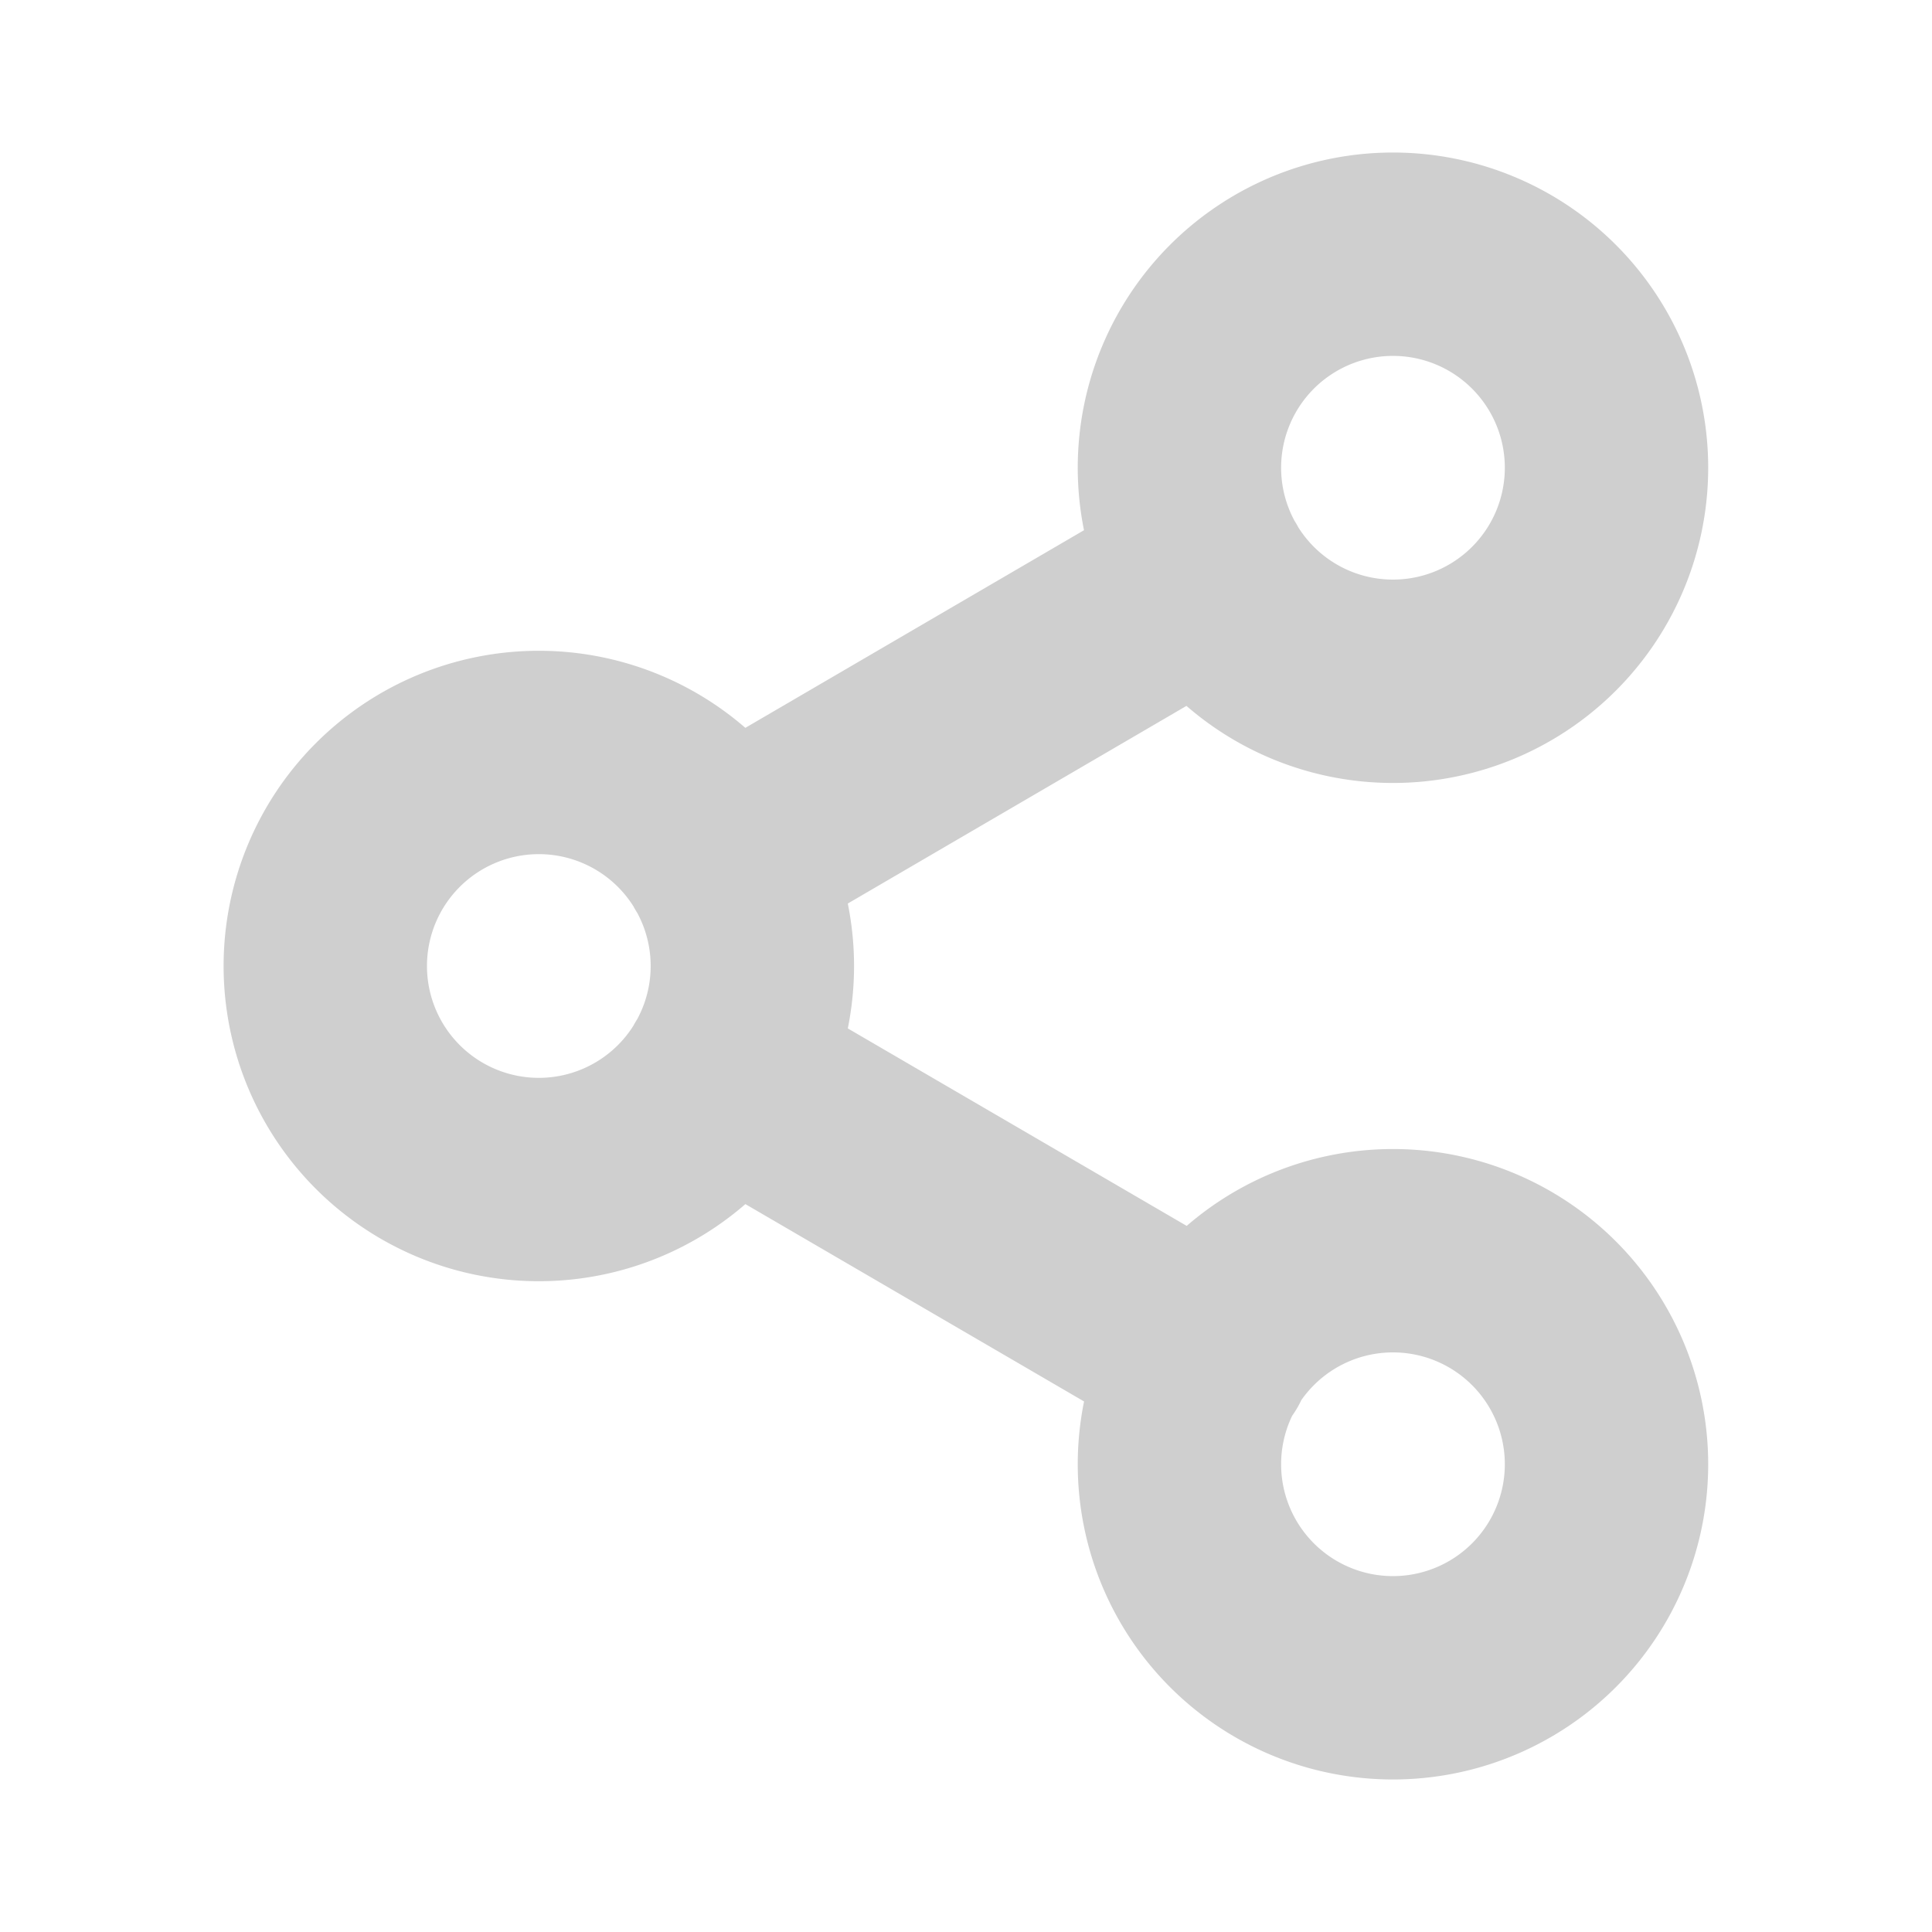 <svg xmlns="http://www.w3.org/2000/svg" xmlns:xlink="http://www.w3.org/1999/xlink" width="19" height="19" viewBox="0 0 19 19">
  <defs>
    <clipPath id="clip-path">
      <rect id="Rectangle_31662" data-name="Rectangle 31662" width="19" height="19" transform="translate(711 370)" fill="#fff" stroke="#707070" stroke-width="1"/>
    </clipPath>
  </defs>
  <g id="btn_share_normal" transform="translate(-711 -370)" clip-path="url(#clip-path)">
    <path id="Path_2000" data-name="Path 2000" d="M6.913,90.057l4.781,2.786m-.007-7.686L6.913,87.943M15.6,84.1A2.1,2.1,0,1,1,13.5,82,2.1,2.1,0,0,1,15.6,84.1ZM7.2,89a2.1,2.1,0,1,1-2.1-2.1A2.1,2.1,0,0,1,7.2,89Zm8.4,4.9a2.1,2.1,0,1,1-2.1-2.1A2.1,2.1,0,0,1,15.6,93.9Z" transform="translate(711.199 290.5)" fill="none" stroke="#cfcfcf" stroke-linecap="round" stroke-linejoin="round" stroke-width="2"/>
  </g>
</svg>
